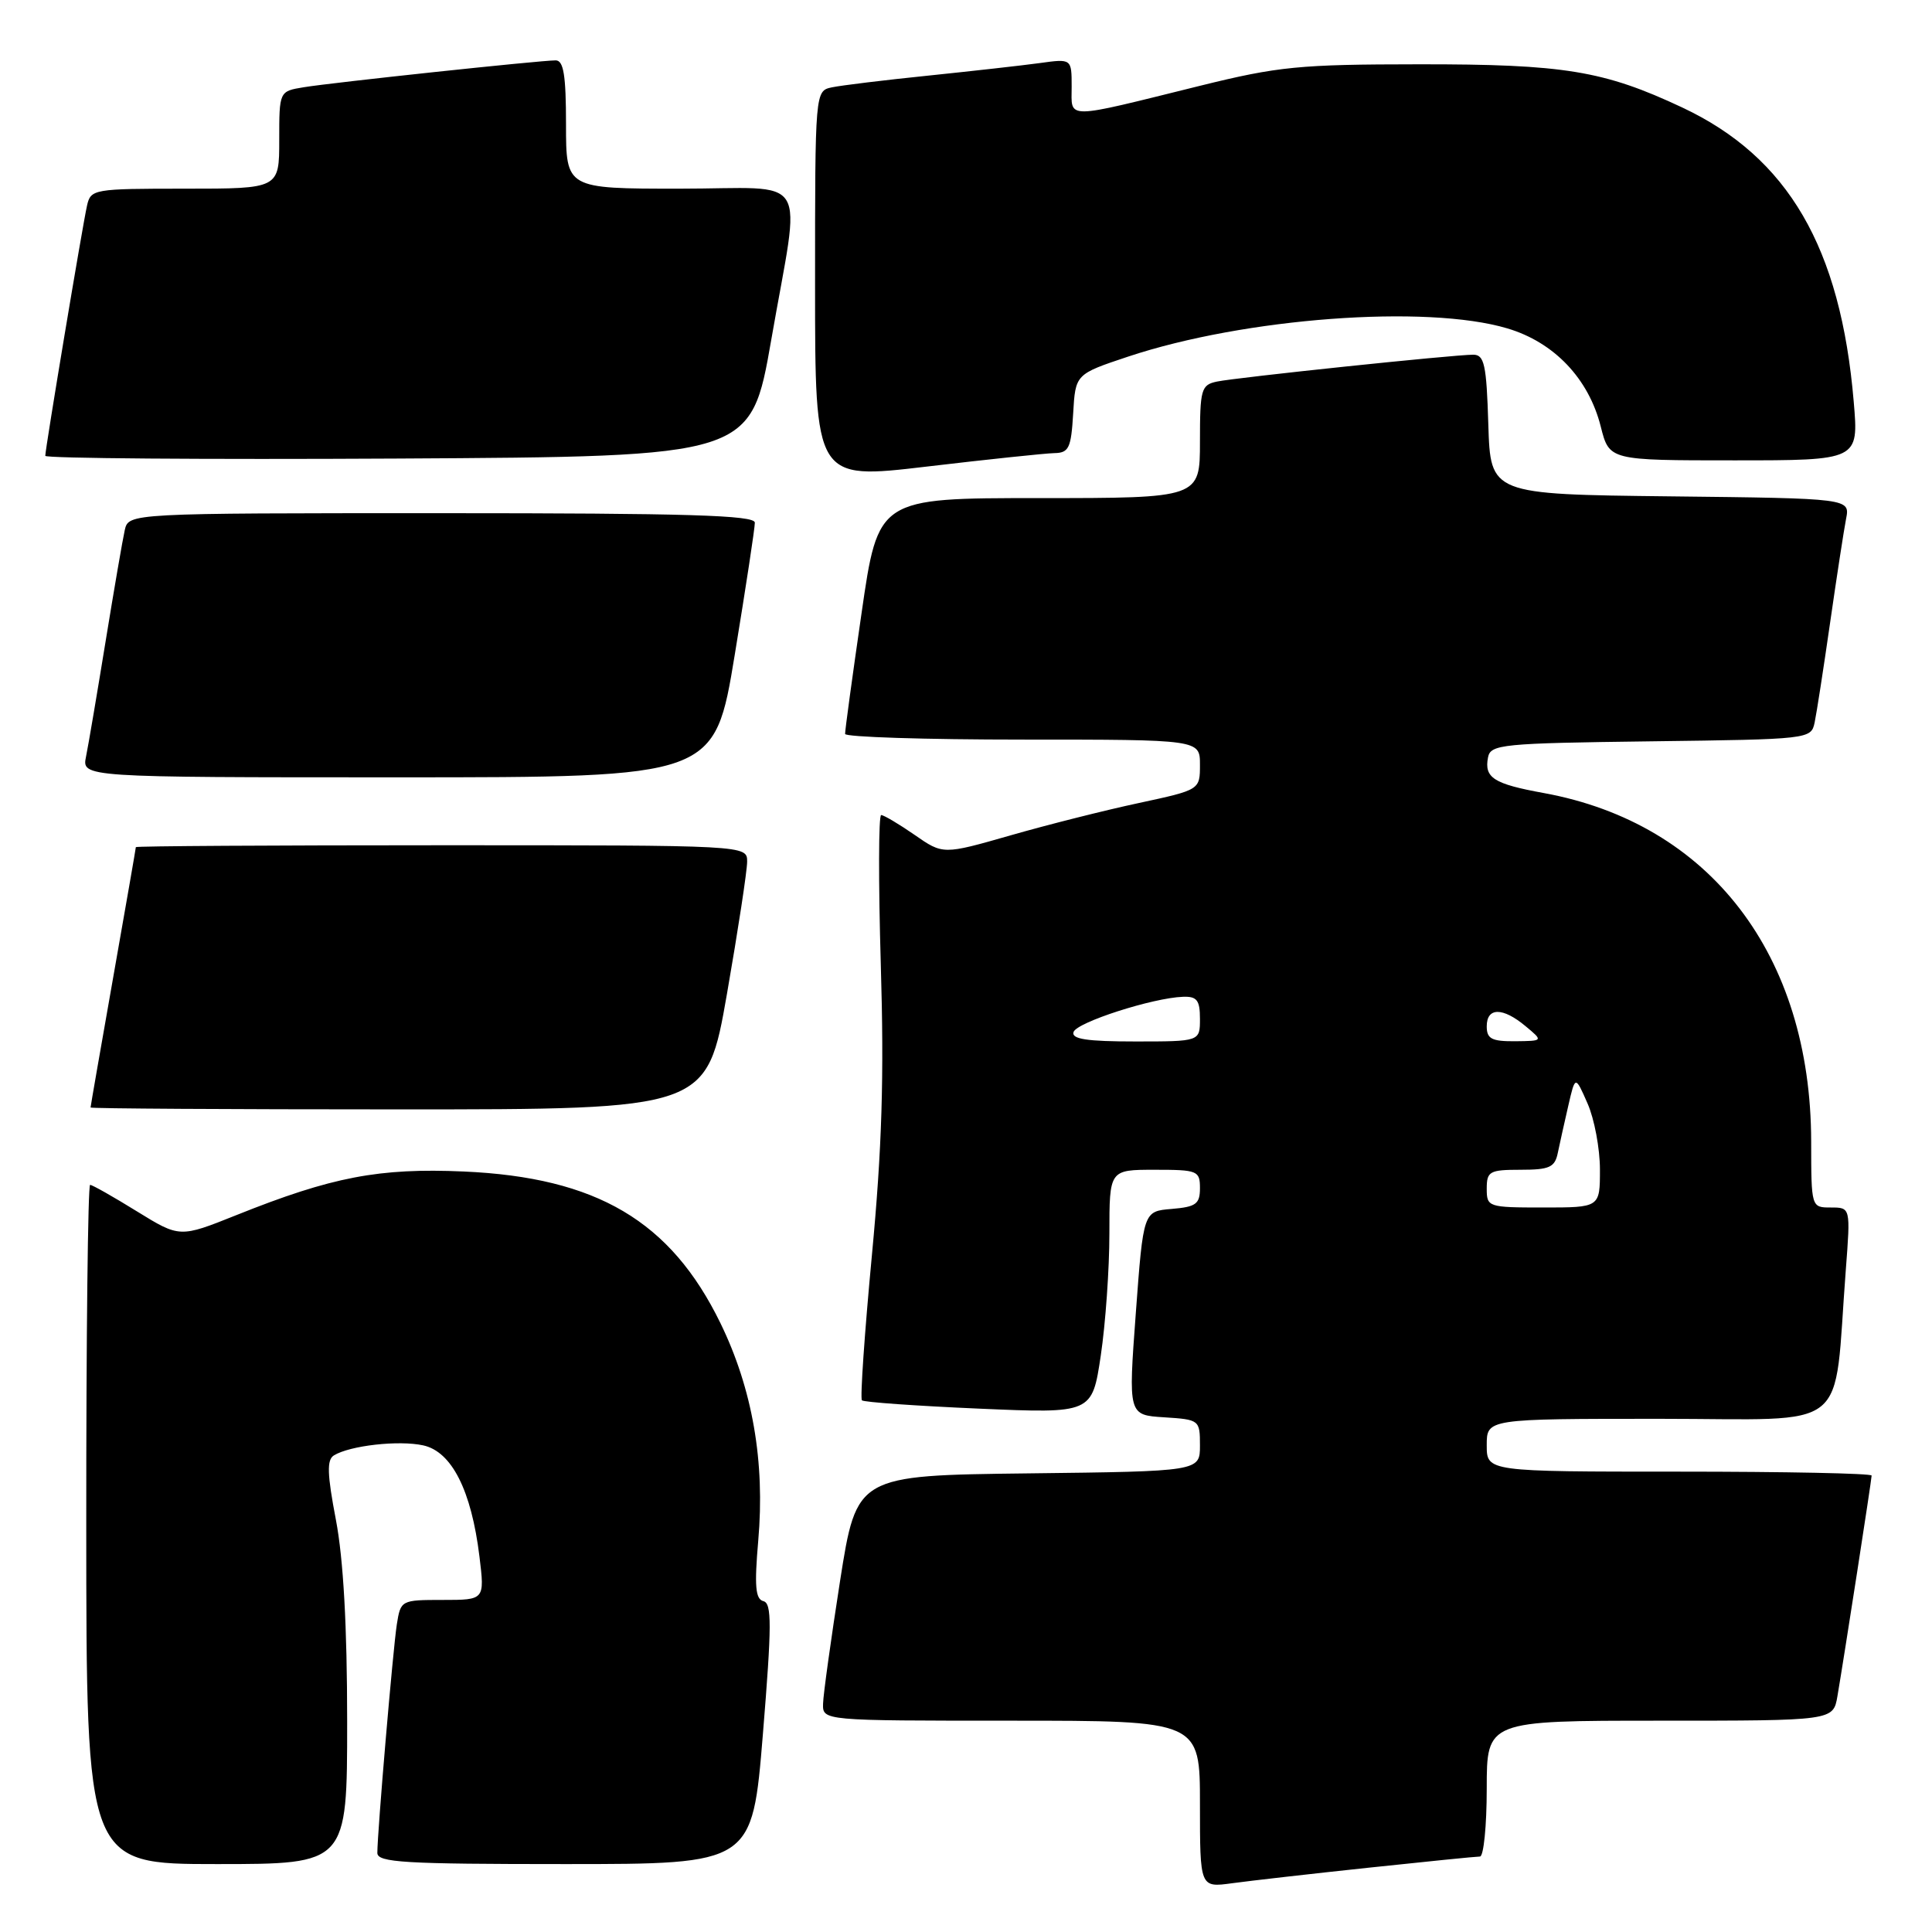 <?xml version="1.0" encoding="UTF-8" standalone="no"?>
<!DOCTYPE svg PUBLIC "-//W3C//DTD SVG 1.1//EN" "http://www.w3.org/Graphics/SVG/1.1/DTD/svg11.dtd" >
<svg xmlns="http://www.w3.org/2000/svg" xmlns:xlink="http://www.w3.org/1999/xlink" version="1.1" viewBox="0 0 256 256">
 <g >
 <path fill="currentColor"
d=" M 181.35 247.48 C 188.96 246.67 195.60 246.00 196.10 246.00 C 196.59 246.00 197.00 241.95 197.00 237.00 C 197.00 228.00 197.00 228.00 219.95 228.00 C 242.91 228.00 242.91 228.00 243.47 224.75 C 244.39 219.35 248.00 196.07 248.00 195.52 C 248.00 195.23 236.53 195.00 222.50 195.00 C 197.00 195.00 197.00 195.00 197.00 191.50 C 197.00 188.00 197.00 188.00 219.90 188.00 C 245.67 188.00 242.89 190.22 244.58 168.25 C 245.21 160.00 245.21 160.00 242.60 160.00 C 240.00 160.00 240.00 160.00 239.99 151.25 C 239.95 126.53 226.58 109.10 204.55 105.08 C 197.90 103.87 196.65 103.06 197.17 100.36 C 197.50 98.63 198.99 98.48 218.75 98.23 C 239.79 97.96 239.98 97.94 240.45 95.73 C 240.71 94.50 241.63 88.55 242.50 82.50 C 243.37 76.45 244.32 70.27 244.61 68.77 C 245.15 66.04 245.15 66.04 221.33 65.77 C 197.50 65.50 197.50 65.50 197.21 56.25 C 196.97 48.30 196.68 47.00 195.21 47.00 C 192.60 47.00 163.81 50.02 161.25 50.56 C 159.16 51.00 159.00 51.57 159.00 58.52 C 159.00 66.00 159.00 66.00 137.68 66.00 C 116.36 66.00 116.36 66.00 114.16 81.25 C 112.94 89.64 111.96 96.84 111.98 97.25 C 111.99 97.66 122.57 98.00 135.50 98.00 C 159.00 98.00 159.00 98.00 159.00 101.33 C 159.00 104.66 159.00 104.66 150.92 106.40 C 146.47 107.35 138.81 109.28 133.90 110.69 C 124.96 113.25 124.96 113.25 121.18 110.62 C 119.10 109.18 117.11 108.00 116.76 108.00 C 116.41 108.00 116.39 116.91 116.71 127.79 C 117.16 142.78 116.87 152.14 115.53 166.34 C 114.56 176.65 113.96 185.30 114.21 185.55 C 114.46 185.80 121.43 186.29 129.69 186.65 C 144.71 187.30 144.71 187.30 145.86 179.61 C 146.49 175.38 147.00 168.11 147.00 163.46 C 147.00 155.00 147.00 155.00 153.00 155.00 C 158.69 155.00 159.00 155.12 159.00 157.44 C 159.00 159.54 158.47 159.92 155.25 160.19 C 151.50 160.50 151.50 160.50 150.50 174.00 C 149.50 187.50 149.50 187.50 154.25 187.80 C 158.93 188.10 159.00 188.15 159.00 191.53 C 159.00 194.96 159.00 194.96 136.25 195.23 C 113.51 195.50 113.51 195.50 111.31 209.50 C 110.11 217.20 109.09 224.51 109.06 225.75 C 109.00 228.00 109.00 228.00 134.00 228.00 C 159.00 228.00 159.00 228.00 159.00 239.06 C 159.00 250.12 159.00 250.12 163.25 249.54 C 165.59 249.22 173.73 248.29 181.35 247.48 Z  M 46.00 228.09 C 46.00 215.49 45.50 206.58 44.51 201.39 C 43.35 195.32 43.29 193.44 44.24 192.85 C 46.37 191.54 52.84 190.81 56.08 191.52 C 59.86 192.35 62.46 197.49 63.53 206.25 C 64.23 212.00 64.23 212.00 58.66 212.00 C 53.15 212.00 53.09 212.03 52.58 215.25 C 52.07 218.54 50.00 242.79 50.00 245.52 C 50.00 246.79 53.57 247.00 74.84 247.00 C 99.68 247.00 99.68 247.00 101.09 229.75 C 102.27 215.32 102.28 212.44 101.15 212.16 C 100.10 211.89 99.95 210.16 100.47 204.16 C 101.39 193.69 99.70 184.02 95.46 175.32 C 88.86 161.79 79.08 156.01 61.44 155.23 C 50.24 154.74 43.99 155.93 31.32 161.01 C 23.82 164.01 23.82 164.01 18.14 160.51 C 15.02 158.58 12.23 157.00 11.94 157.00 C 11.65 157.00 11.42 177.25 11.43 202.00 C 11.44 247.00 11.44 247.00 28.72 247.00 C 46.00 247.00 46.00 247.00 46.00 228.09 Z  M 96.33 131.67 C 97.80 123.24 99.00 115.37 99.00 114.17 C 99.00 112.00 99.00 112.00 58.50 112.00 C 36.23 112.00 18.00 112.11 18.00 112.25 C 18.00 112.39 16.65 120.15 15.00 129.50 C 13.35 138.85 12.00 146.61 12.00 146.75 C 12.00 146.89 30.37 147.00 52.83 147.00 C 93.65 147.00 93.65 147.00 96.33 131.67 Z  M 97.36 86.75 C 98.83 77.81 100.03 69.94 100.02 69.25 C 100.00 68.27 91.03 68.00 58.52 68.00 C 17.04 68.00 17.04 68.00 16.53 70.25 C 16.25 71.49 15.11 78.12 13.99 85.00 C 12.87 91.88 11.71 98.74 11.40 100.25 C 10.84 103.00 10.84 103.00 52.77 103.00 C 94.69 103.00 94.69 103.00 97.36 86.75 Z  M 139.70 60.04 C 141.63 60.01 141.93 59.38 142.20 54.79 C 142.50 49.58 142.50 49.58 149.49 47.25 C 164.91 42.12 188.99 40.32 199.72 43.51 C 205.93 45.35 210.51 50.17 212.11 56.53 C 213.24 61.00 213.24 61.00 229.76 61.00 C 246.29 61.00 246.29 61.00 245.63 53.25 C 243.90 32.78 236.93 20.83 222.90 14.24 C 212.51 9.36 207.25 8.50 188.00 8.52 C 172.17 8.53 169.40 8.80 159.00 11.37 C 140.82 15.87 142.00 15.86 142.00 11.50 C 142.00 7.77 142.00 7.77 137.75 8.36 C 135.41 8.68 128.78 9.42 123.00 10.02 C 117.22 10.61 111.49 11.31 110.25 11.57 C 108.00 12.04 108.00 12.04 108.00 37.81 C 108.00 63.57 108.00 63.57 122.75 61.83 C 130.86 60.87 138.49 60.07 139.70 60.04 Z  M 102.20 45.00 C 106.12 22.44 107.68 25.00 90.00 25.00 C 75.00 25.00 75.00 25.00 75.00 16.50 C 75.00 9.97 74.68 8.00 73.63 8.00 C 71.58 8.00 44.00 10.94 40.25 11.56 C 37.00 12.09 37.00 12.09 37.00 18.55 C 37.00 25.00 37.00 25.00 24.52 25.00 C 12.39 25.00 12.02 25.06 11.53 27.25 C 10.94 29.85 6.00 59.46 6.00 60.40 C 6.00 60.74 27.04 60.90 52.75 60.76 C 99.50 60.50 99.50 60.50 102.20 45.00 Z  M 197.00 157.50 C 197.00 155.21 197.37 155.00 201.48 155.00 C 205.32 155.00 206.03 154.68 206.42 152.75 C 206.68 151.51 207.30 148.70 207.81 146.50 C 208.73 142.50 208.73 142.50 210.36 146.22 C 211.26 148.26 212.00 152.20 212.00 154.97 C 212.00 160.00 212.00 160.00 204.50 160.00 C 197.17 160.00 197.00 159.94 197.00 157.50 Z  M 142.25 136.75 C 142.67 135.46 152.74 132.22 156.75 132.08 C 158.60 132.01 159.00 132.53 159.00 135.00 C 159.00 138.00 159.00 138.00 150.42 138.00 C 144.00 138.00 141.94 137.68 142.25 136.75 Z  M 197.00 136.00 C 197.00 133.46 199.11 133.44 202.14 135.97 C 204.50 137.93 204.50 137.93 200.75 137.97 C 197.66 137.99 197.00 137.65 197.00 136.00 Z "/>
</g>
</svg>